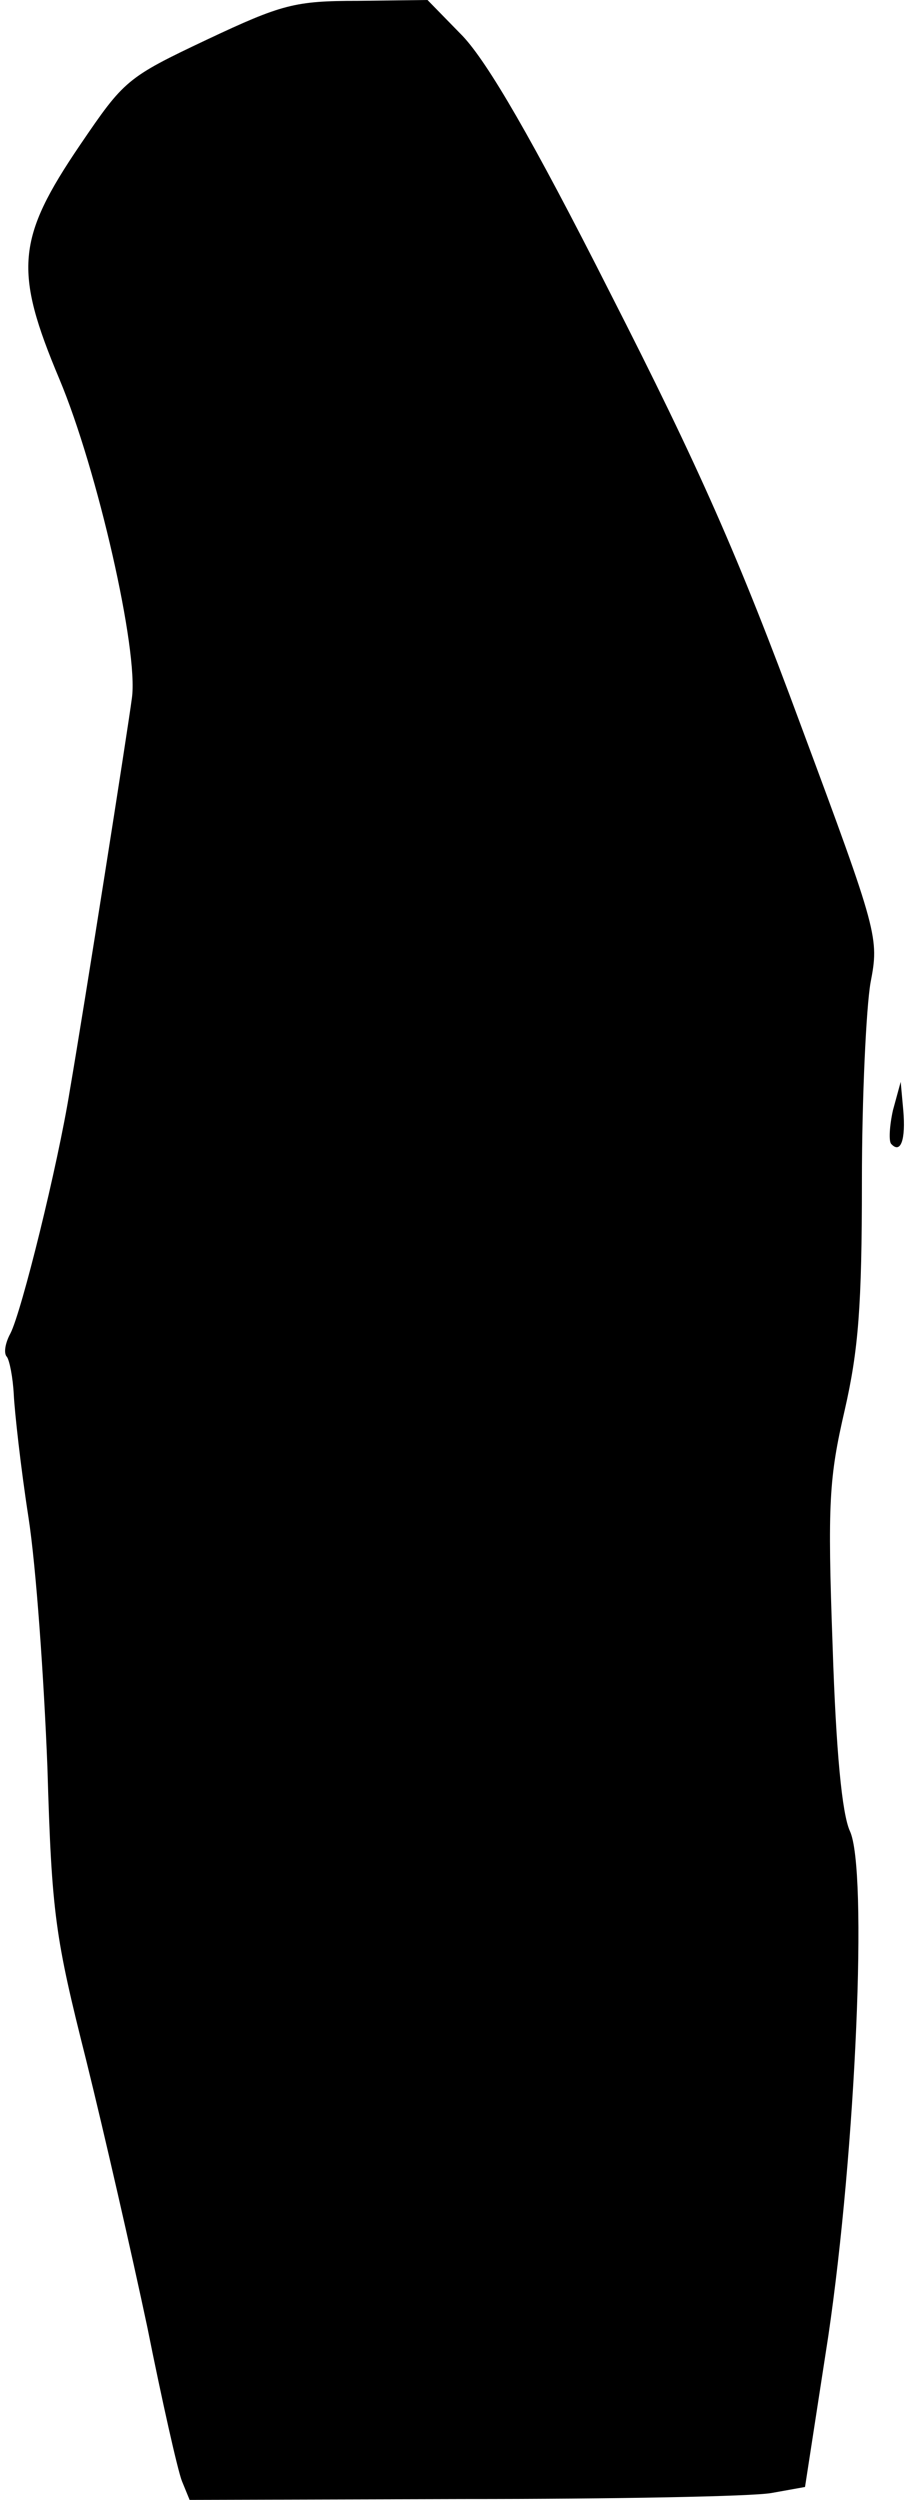 <?xml version="1.0" standalone="no"?>
<!DOCTYPE svg PUBLIC "-//W3C//DTD SVG 20010904//EN"
 "http://www.w3.org/TR/2001/REC-SVG-20010904/DTD/svg10.dtd">
<svg version="1.0" xmlns="http://www.w3.org/2000/svg"
 width="105pt" height="290pt" viewBox="0 0 105 290"
 preserveAspectRatio="xMidYMid meet">
<g transform="translate(0,290) scale(0.1,-0.1)"
fill="#000000" stroke="none">
<path fill="#000000" stroke="none" d="M240 2854 c-93 -44 -96 -47 -147 -122
-74 -109 -77 -146 -24 -272 44 -105 92 -315 84 -370 -5 -38 -55 -356 -72 -455
-14 -87 -56 -257 -69 -282 -6 -11 -8 -23 -4 -27 3 -4 7 -24 8 -44 1 -20 8 -84
17 -142 9 -58 18 -188 22 -290 5 -171 9 -197 45 -340 21 -85 53 -225 71 -310
17 -85 35 -165 40 -178 l9 -22 317 1 c175 0 336 3 358 7 l39 7 27 175 c32 217
46 542 25 586 -9 20 -16 91 -20 215 -6 166 -4 195 14 273 16 70 20 121 20 265
0 98 5 202 10 231 10 52 9 57 -81 299 -72 195 -118 299 -221 501 -91 180 -142
267 -171 298 l-41 42 -81 -1 c-73 0 -88 -4 -175 -45z"/>
<path fill="#000000" stroke="none" d="M1036 1612 c-4 -18 -5 -36 -2 -39 11
-12 17 5 14 39 l-3 33 -9 -33z"/>
</g>
</svg>
